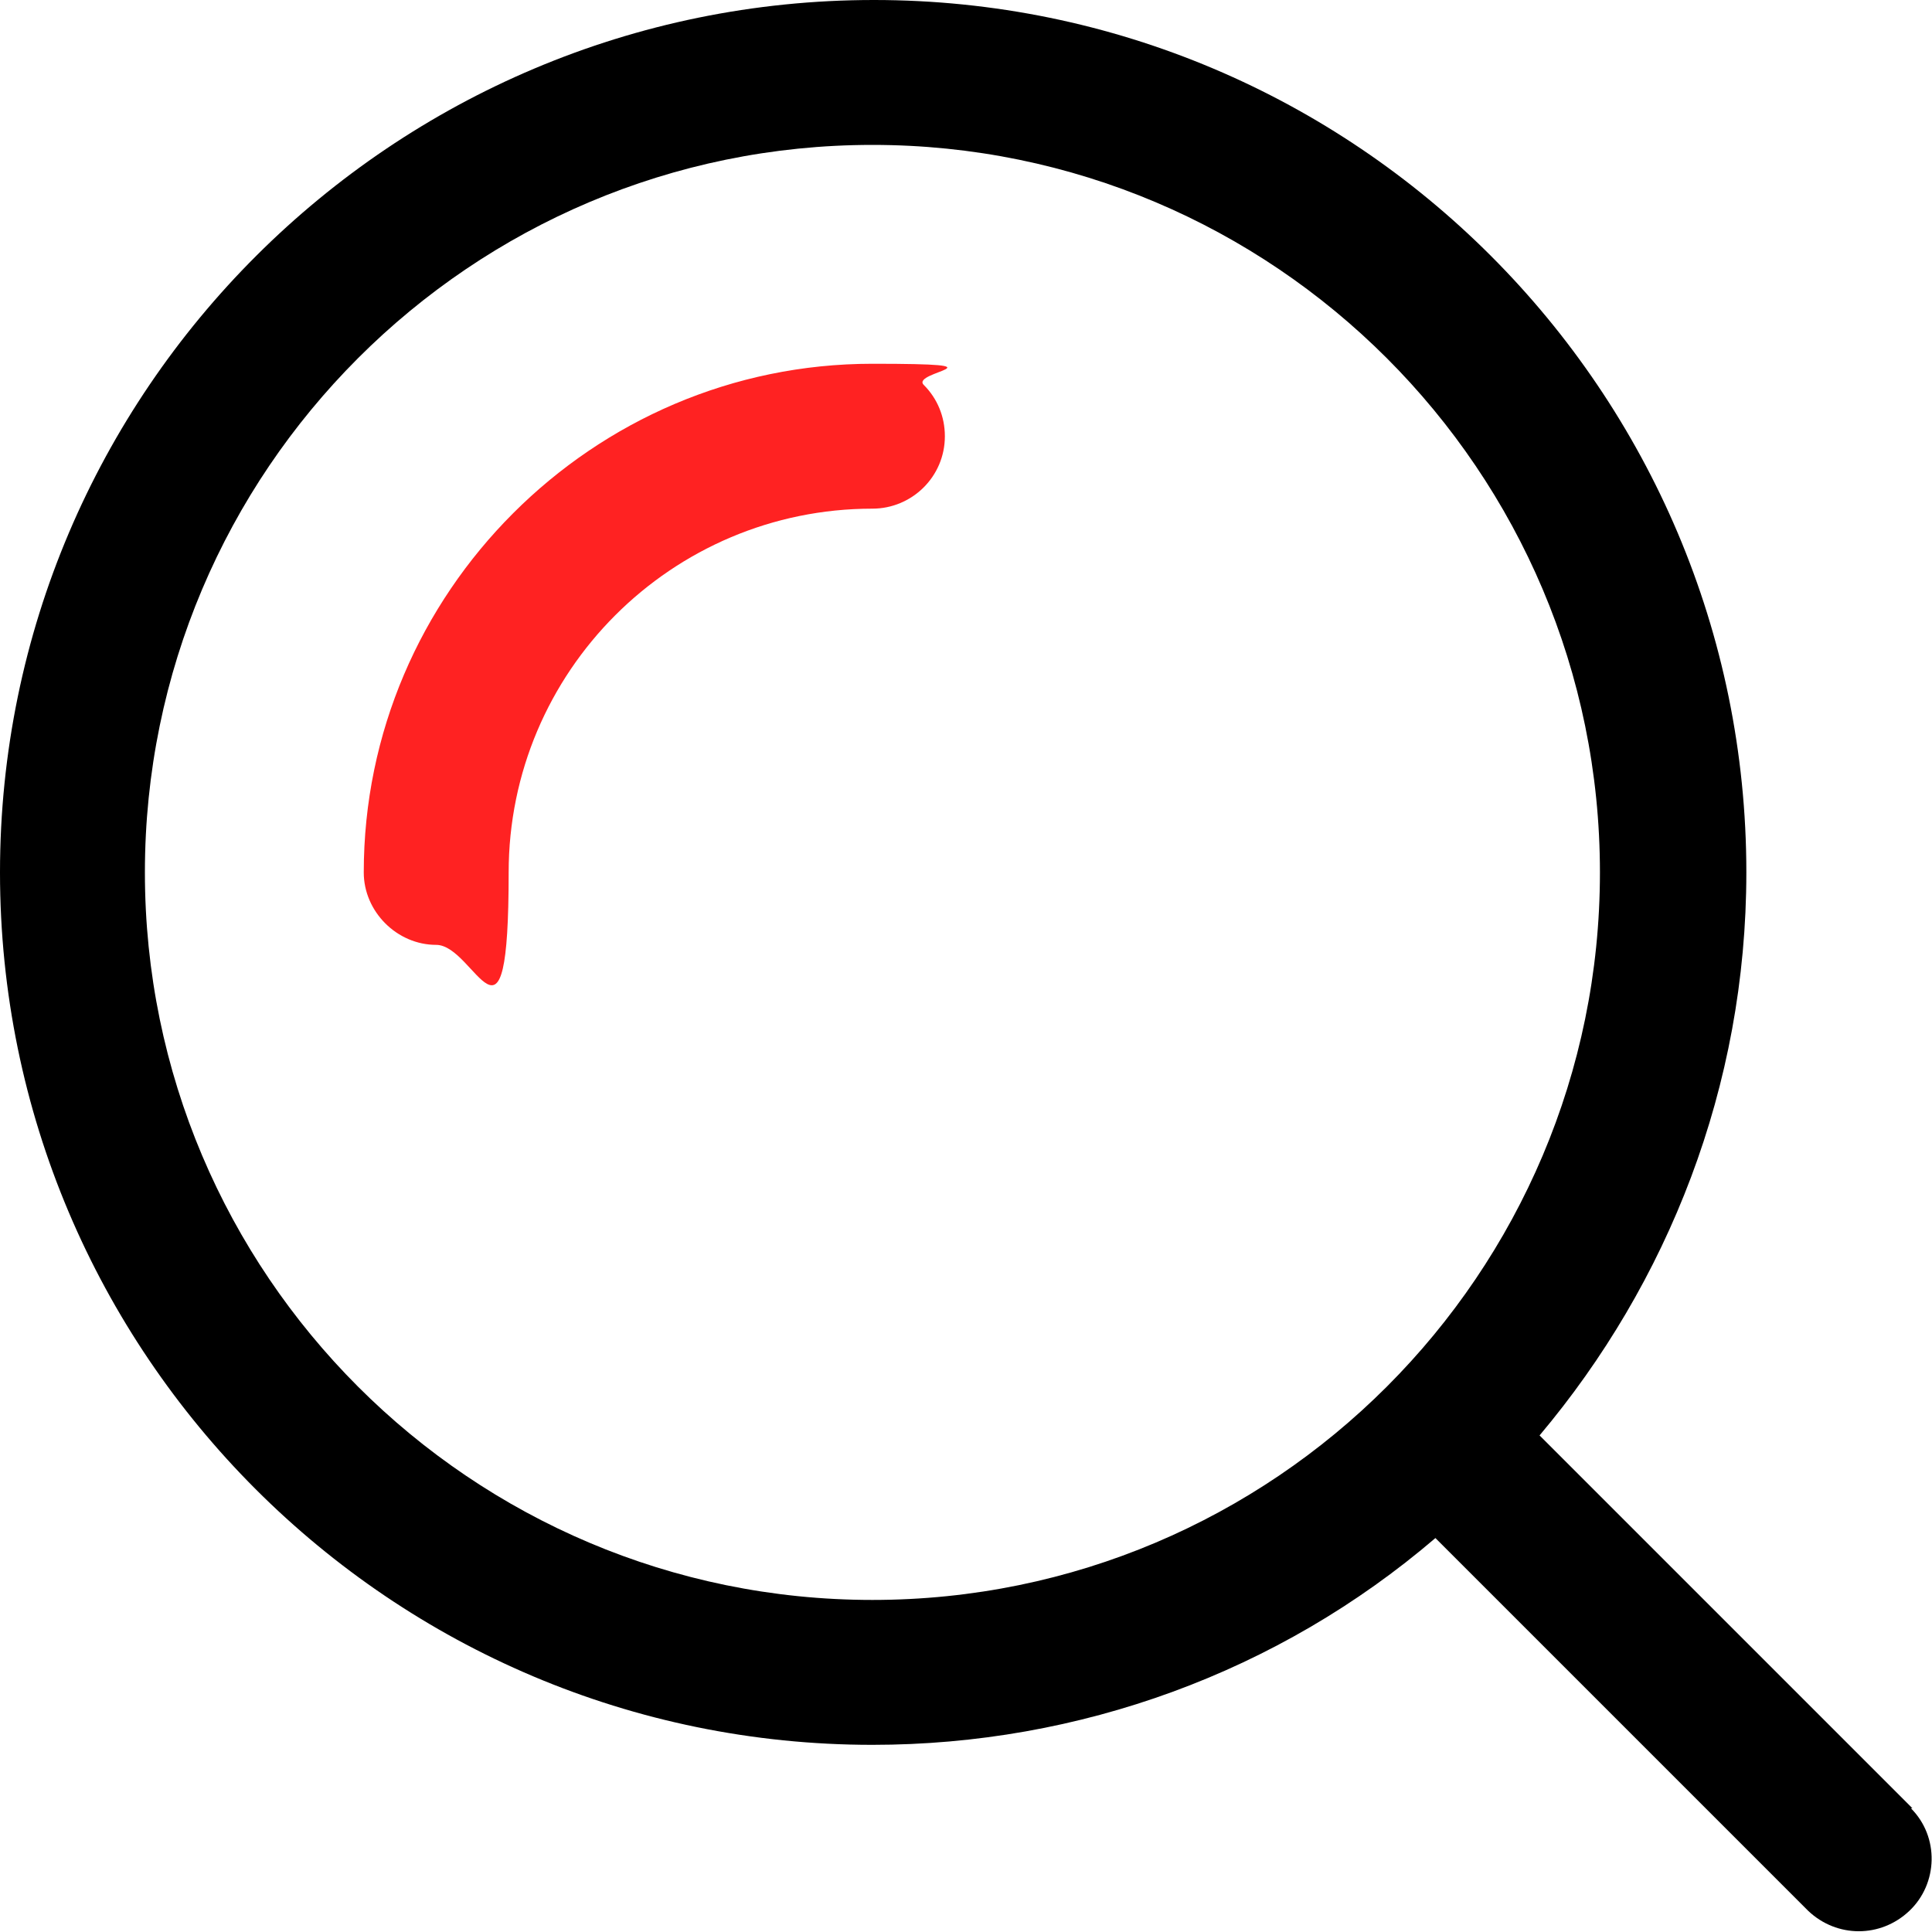 <?xml version="1.0" encoding="UTF-8"?>
<svg id="search" xmlns="http://www.w3.org/2000/svg" version="1.1" viewBox="0 0 128 128">
  <path d="M126.7,119.8l-24.7-24.7c8.5-10.1,13.7-23.1,13.7-37.3,0-31.9-25.9-57.8-57.8-57.8S0,25.9,0,57.8s25.9,57.8,57.8,57.8c13.7,0,26.9-4.8,37.3-13.7l24.7,24.7c1.9,1.8,4.8,1.8,6.7,0,1.9-1.8,2-4.9.1-6.8h0ZM57.8,106c-26.6,0-48.2-21.6-48.2-48.2S31.2,9.6,57.8,9.6s48.2,21.6,48.2,48.2-21.6,48.2-48.2,48.2h0Z" style="fill: #000; stroke-width: 0px;"/>
  <path d="M62.6,28.9c0,2.7-2.2,4.8-4.8,4.8-13.3,0-24.1,10.8-24.1,24.1s-2.2,4.8-4.8,4.8-4.8-2.2-4.8-4.8c0-9.3,3.8-17.7,9.9-23.8s14.5-9.9,23.8-9.9,2.5.5,3.4,1.4c.9.9,1.4,2.1,1.4,3.4h0,0Z" style="fill: #f22; stroke-width: 0px;"/>
</svg>